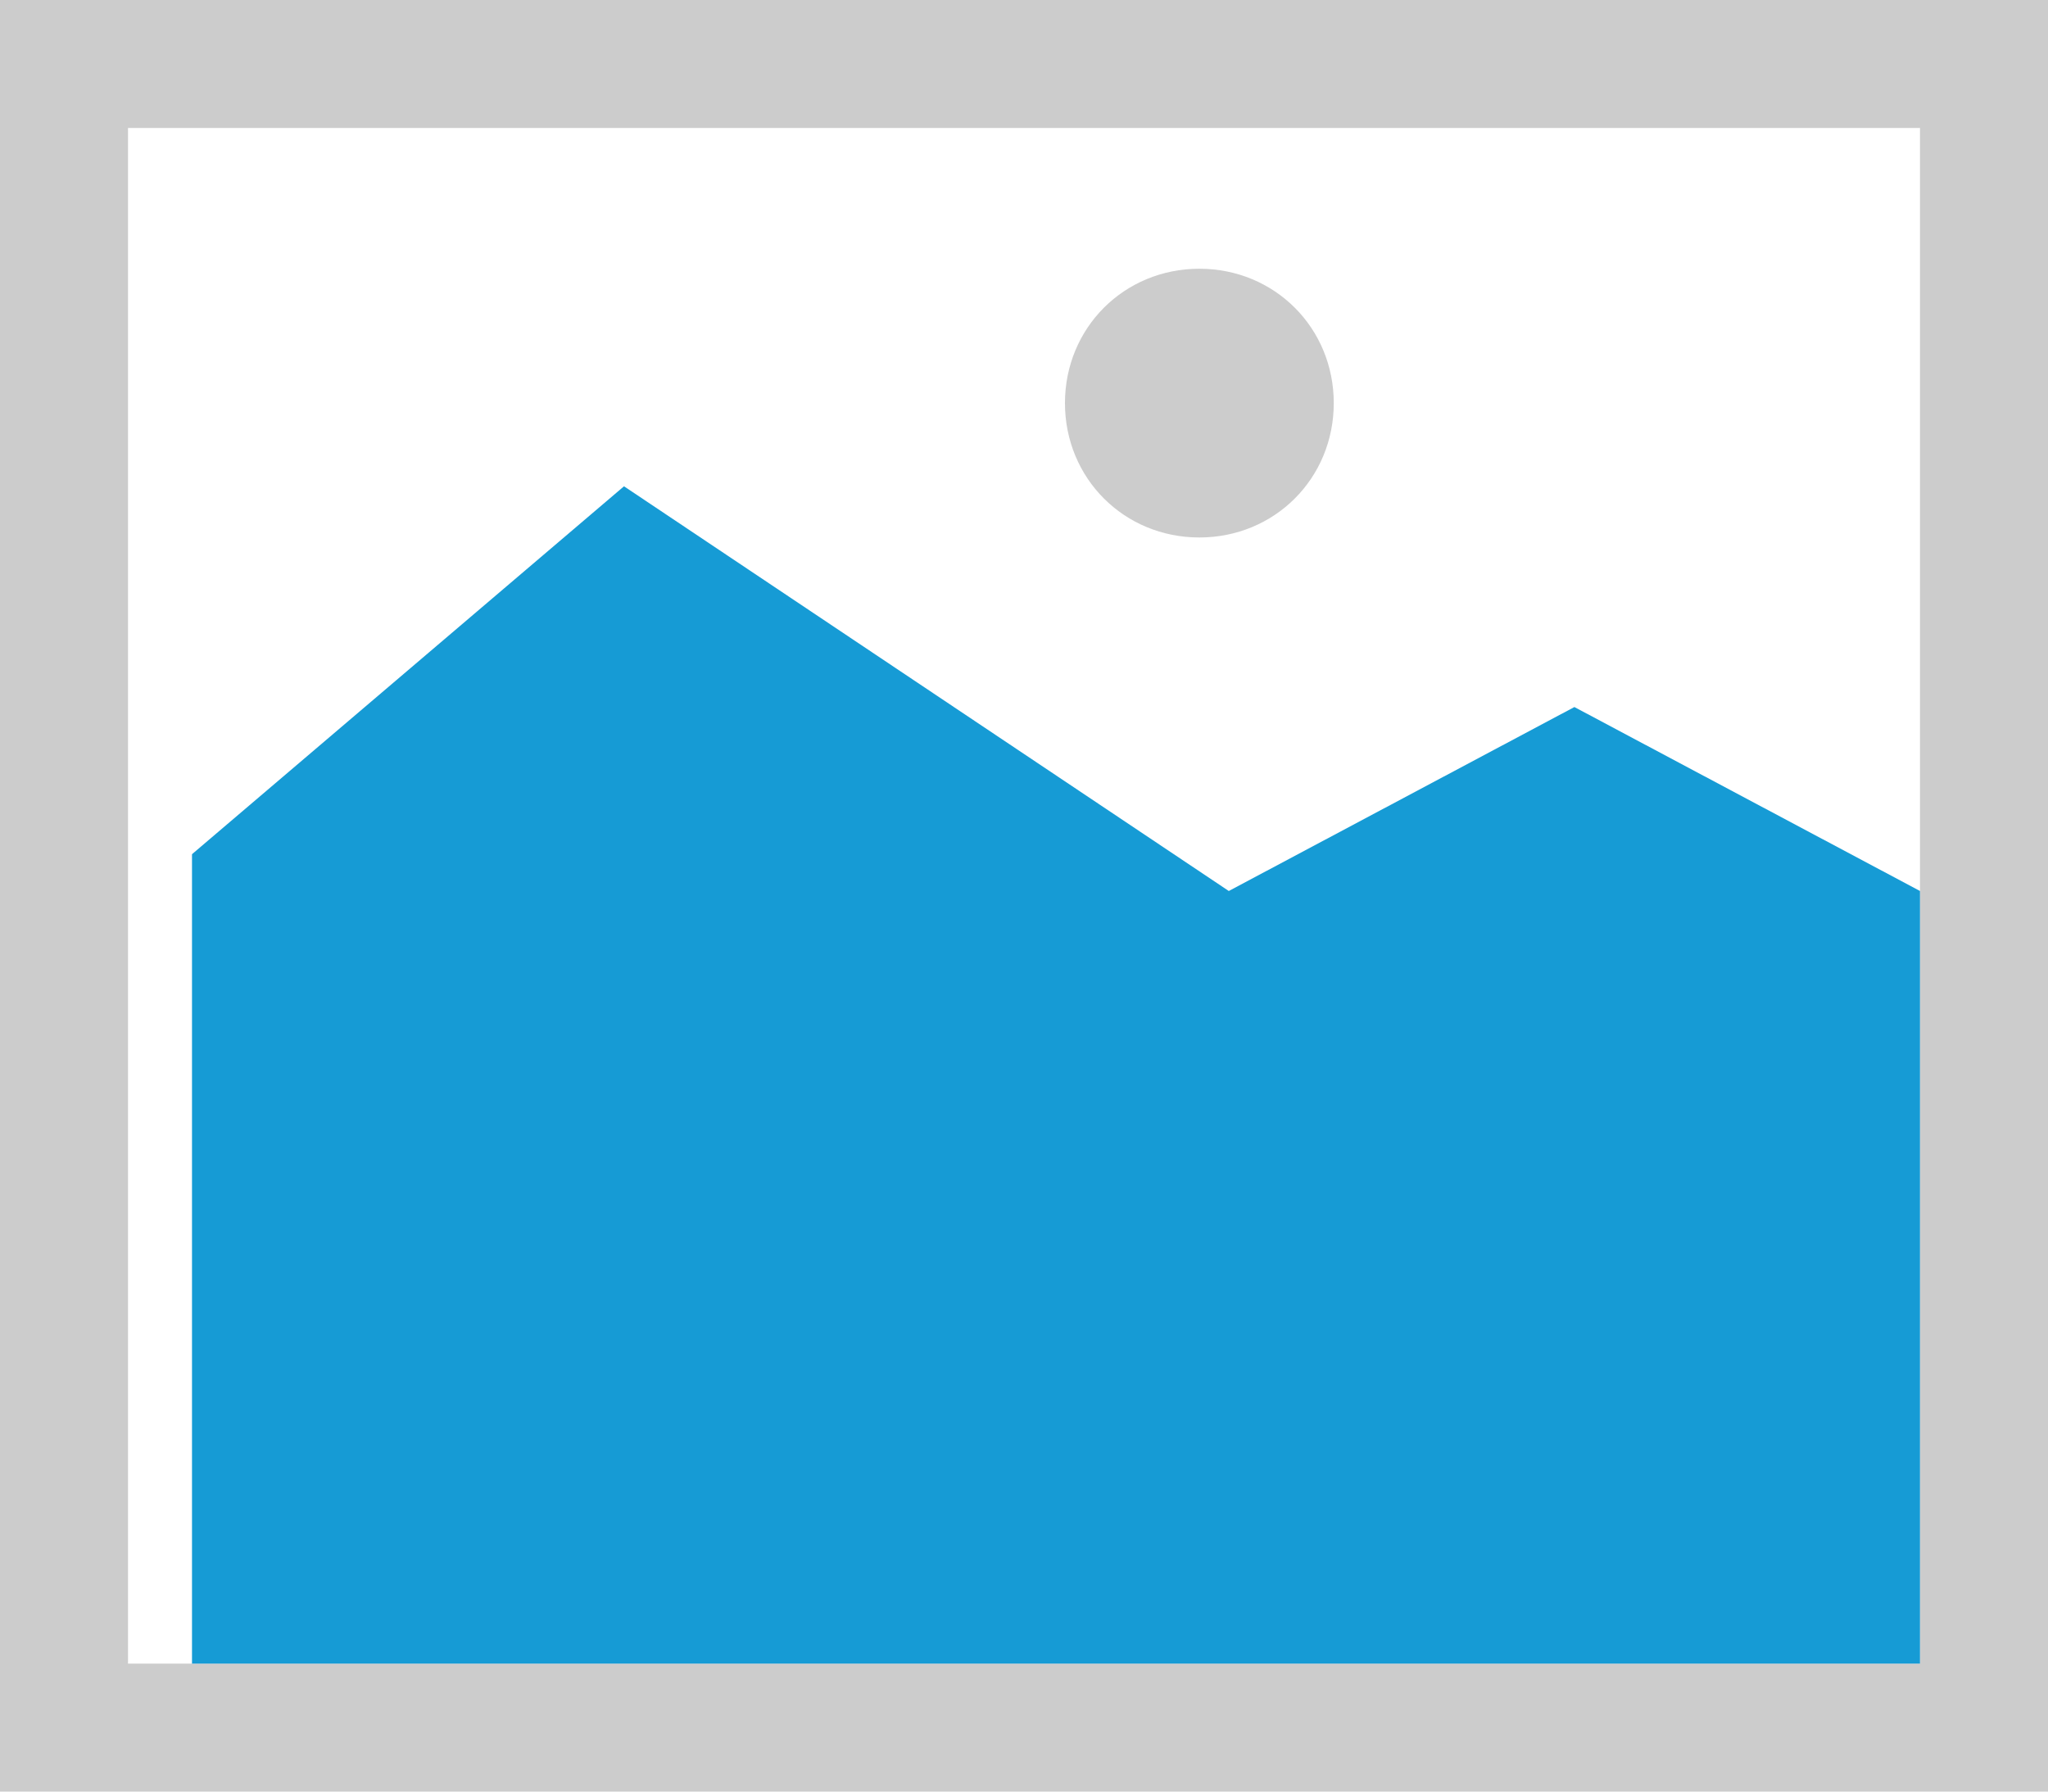 ﻿<?xml version="1.0" encoding="utf-8"?>
<svg version="1.1" xmlns:xlink="http://www.w3.org/1999/xlink" width="32px" height="28px" xmlns="http://www.w3.org/2000/svg">
  <g transform="matrix(1 0 0 1 -1883 -856 )">
    <path d="M 1883 856  L 1915 856  L 1915 884  L 1883 884  L 1883 856  " fill-rule="nonzero" fill="#cccccc" stroke="none" />
    <path d="M 1885 858  L 1913 858  L 1913 882  L 1885 882  L 1885 858  " fill-rule="nonzero" fill="#ffffff" stroke="none" />
    <path d="M 1901.74 864.4  C 1900.564 864.4  1899.64 863.476  1899.64 862.3  C 1899.64 861.124  1900.564 860.2  1901.74 860.2  C 1902.916 860.2  1903.84 861.124  1903.84 862.3  C 1903.84 863.476  1902.916 864.4  1901.74 864.4  " fill-rule="nonzero" fill="#cccccc" stroke="none" />
    <path d="M 1886 882  L 1886 869.35  L 1892.75 863.6  L 1902.2 869.925  L 1907.6 867.05  L 1913 869.925  L 1913 882  L 1886 882  " fill-rule="nonzero" fill="#169bd5" stroke="none" />
  </g>
</svg>
